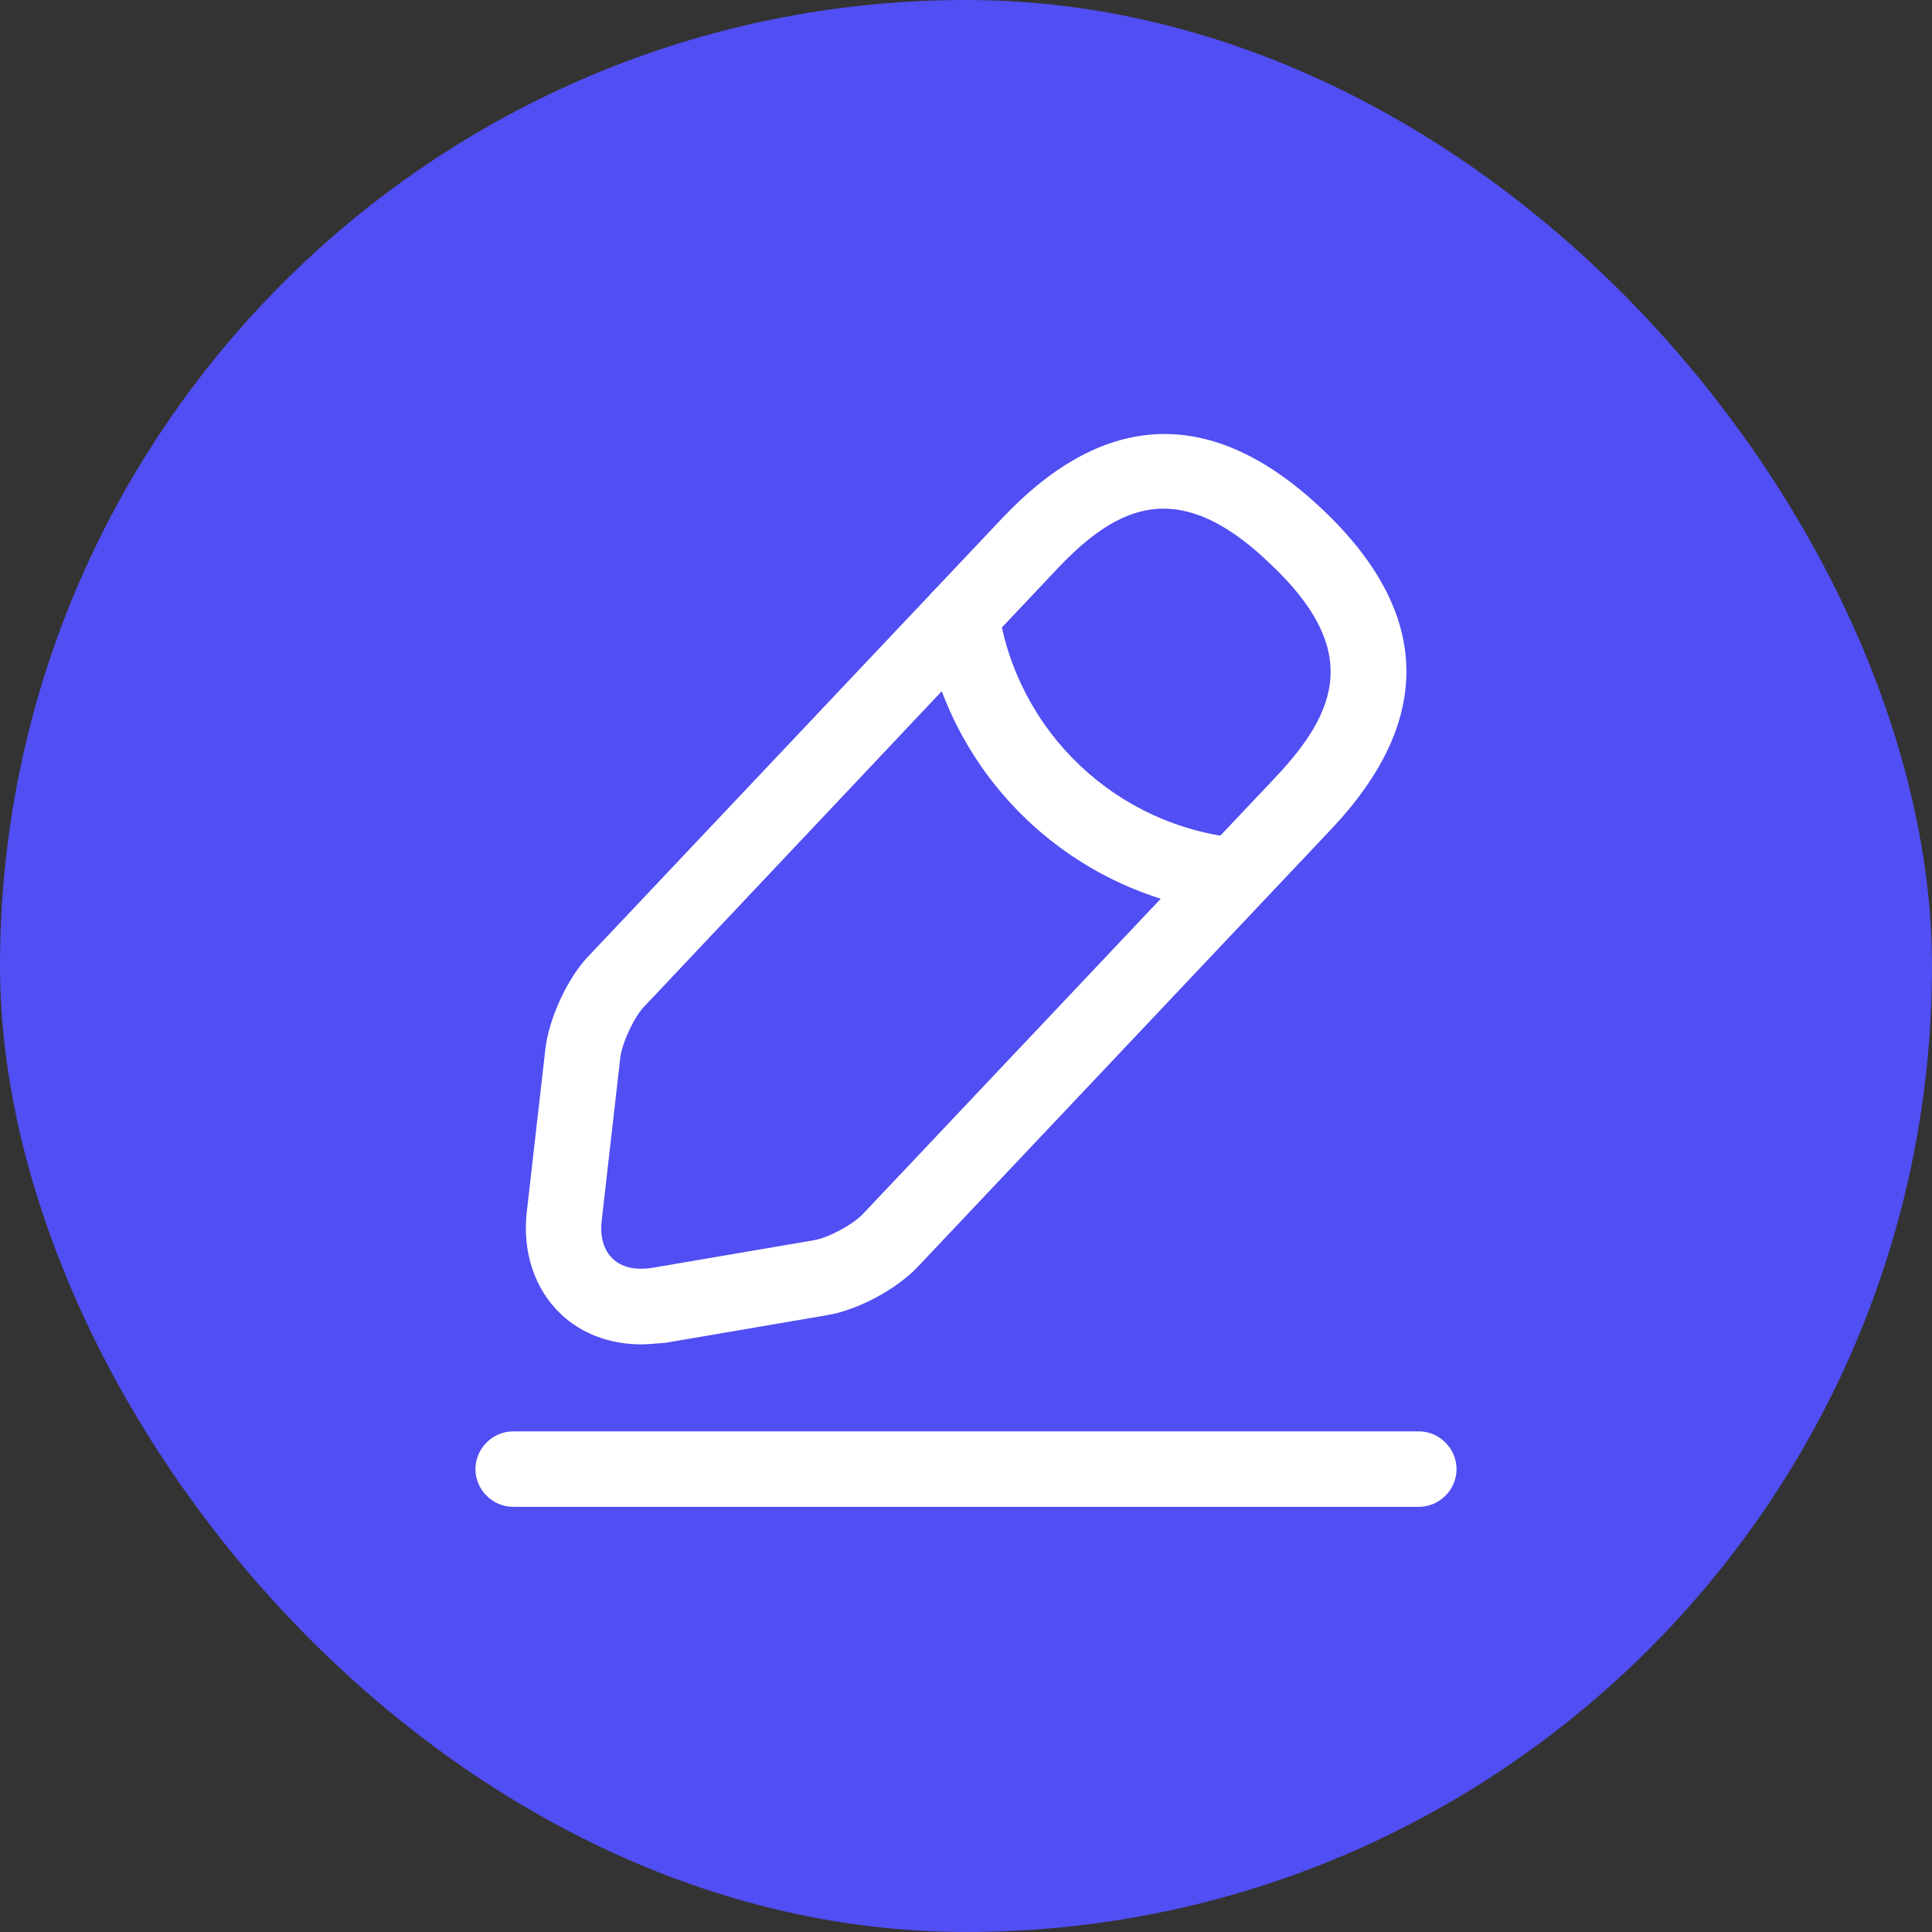 <svg width="32" height="32" viewBox="0 0 32 32" fill="none" xmlns="http://www.w3.org/2000/svg">
<rect x="0" y="0" width="32" height="32" fill="#333333" stroke="none"/>
<rect width="32" height="32" rx="16" fill="#514EF3"/>
<path d="M10.617 22.267C10.108 22.267 9.633 22.092 9.292 21.767C8.858 21.358 8.65 20.742 8.725 20.075L9.033 17.375C9.092 16.867 9.4 16.192 9.758 15.825L16.6 8.583C18.308 6.775 20.092 6.725 21.9 8.433C23.708 10.142 23.758 11.925 22.05 13.733L15.208 20.975C14.858 21.35 14.208 21.7 13.7 21.783L11.017 22.242C10.875 22.25 10.75 22.267 10.617 22.267ZM19.275 8.425C18.633 8.425 18.075 8.825 17.508 9.425L10.667 16.675C10.5 16.85 10.308 17.267 10.275 17.508L9.967 20.208C9.933 20.483 10 20.708 10.15 20.85C10.3 20.992 10.525 21.042 10.8 21L13.483 20.542C13.725 20.5 14.125 20.283 14.292 20.108L21.133 12.867C22.167 11.767 22.542 10.75 21.033 9.333C20.367 8.692 19.792 8.425 19.275 8.425Z" fill="white"/>
<path d="M20.45 15.125C20.433 15.125 20.408 15.125 20.392 15.125C17.792 14.867 15.7 12.892 15.3 10.308C15.25 9.967 15.483 9.65 15.825 9.592C16.167 9.542 16.483 9.775 16.542 10.117C16.858 12.133 18.492 13.683 20.525 13.883C20.867 13.917 21.117 14.225 21.083 14.567C21.042 14.883 20.767 15.125 20.45 15.125Z" fill="white"/>
<path d="M23.5 24.958H8.5C8.158 24.958 7.875 24.675 7.875 24.333C7.875 23.992 8.158 23.708 8.5 23.708H23.5C23.842 23.708 24.125 23.992 24.125 24.333C24.125 24.675 23.842 24.958 23.5 24.958Z" fill="white"/>
</svg>
